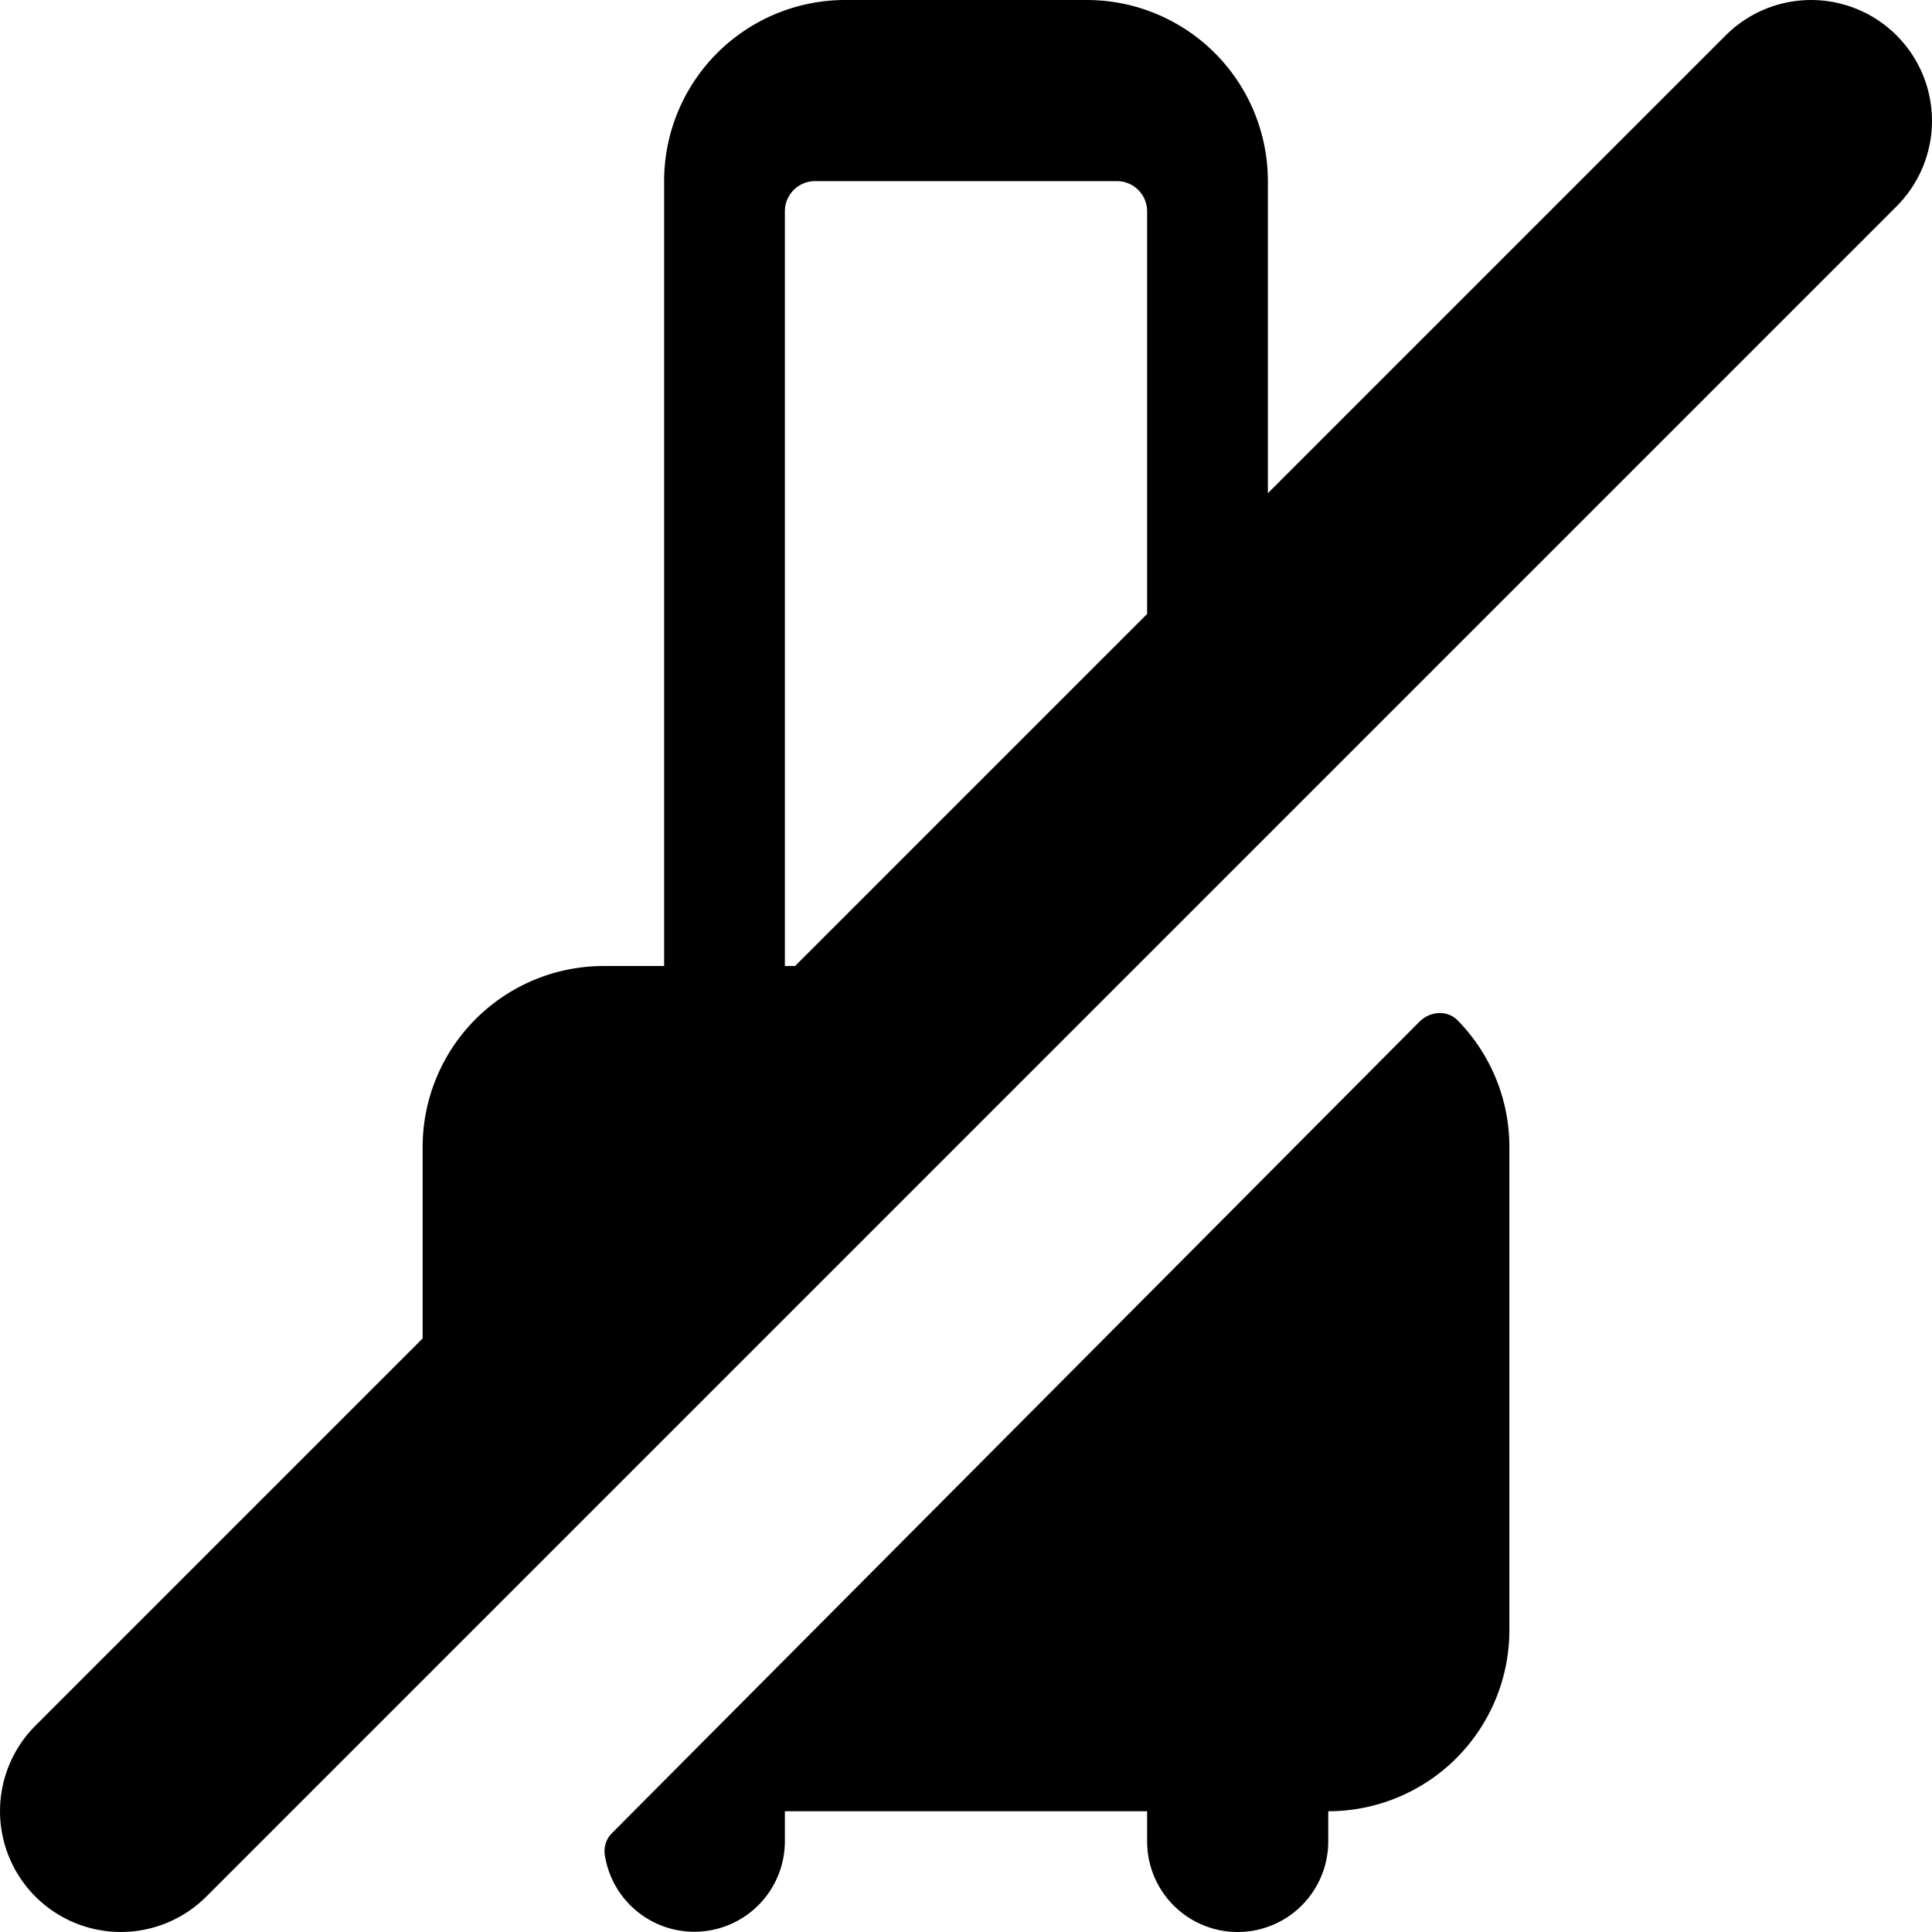 <svg xmlns="http://www.w3.org/2000/svg" viewBox="0 0 24 24"><g clip-path="url(#a)"><path d="M15.75 6.127 21.437.44a1.501 1.501 0 0 1 2.123 2.123L2.563 23.56A1.501 1.501 0 1 1 .44 21.437l4.81-4.81V14.25A2.25 2.25 0 0 1 7.5 12h.75V2.248A2.25 2.25 0 0 1 10.5 0h3a2.25 2.25 0 0 1 2.25 2.25v3.877Zm-1.5 1.5V2.625a.375.375 0 0 0-.375-.375h-3.75a.375.375 0 0 0-.375.375V12h.127l4.373-4.373Zm3.86 5.051c-.132-.135-.345-.118-.478.015L7.609 22.765a.318.318 0 0 0-.098.264 1.125 1.125 0 0 0 2.239-.154V22.5h4.5v.375a1.125 1.125 0 0 0 2.25 0V22.5a2.25 2.25 0 0 0 2.25-2.25v-6c0-.612-.244-1.166-.64-1.572Z"/></g></svg>